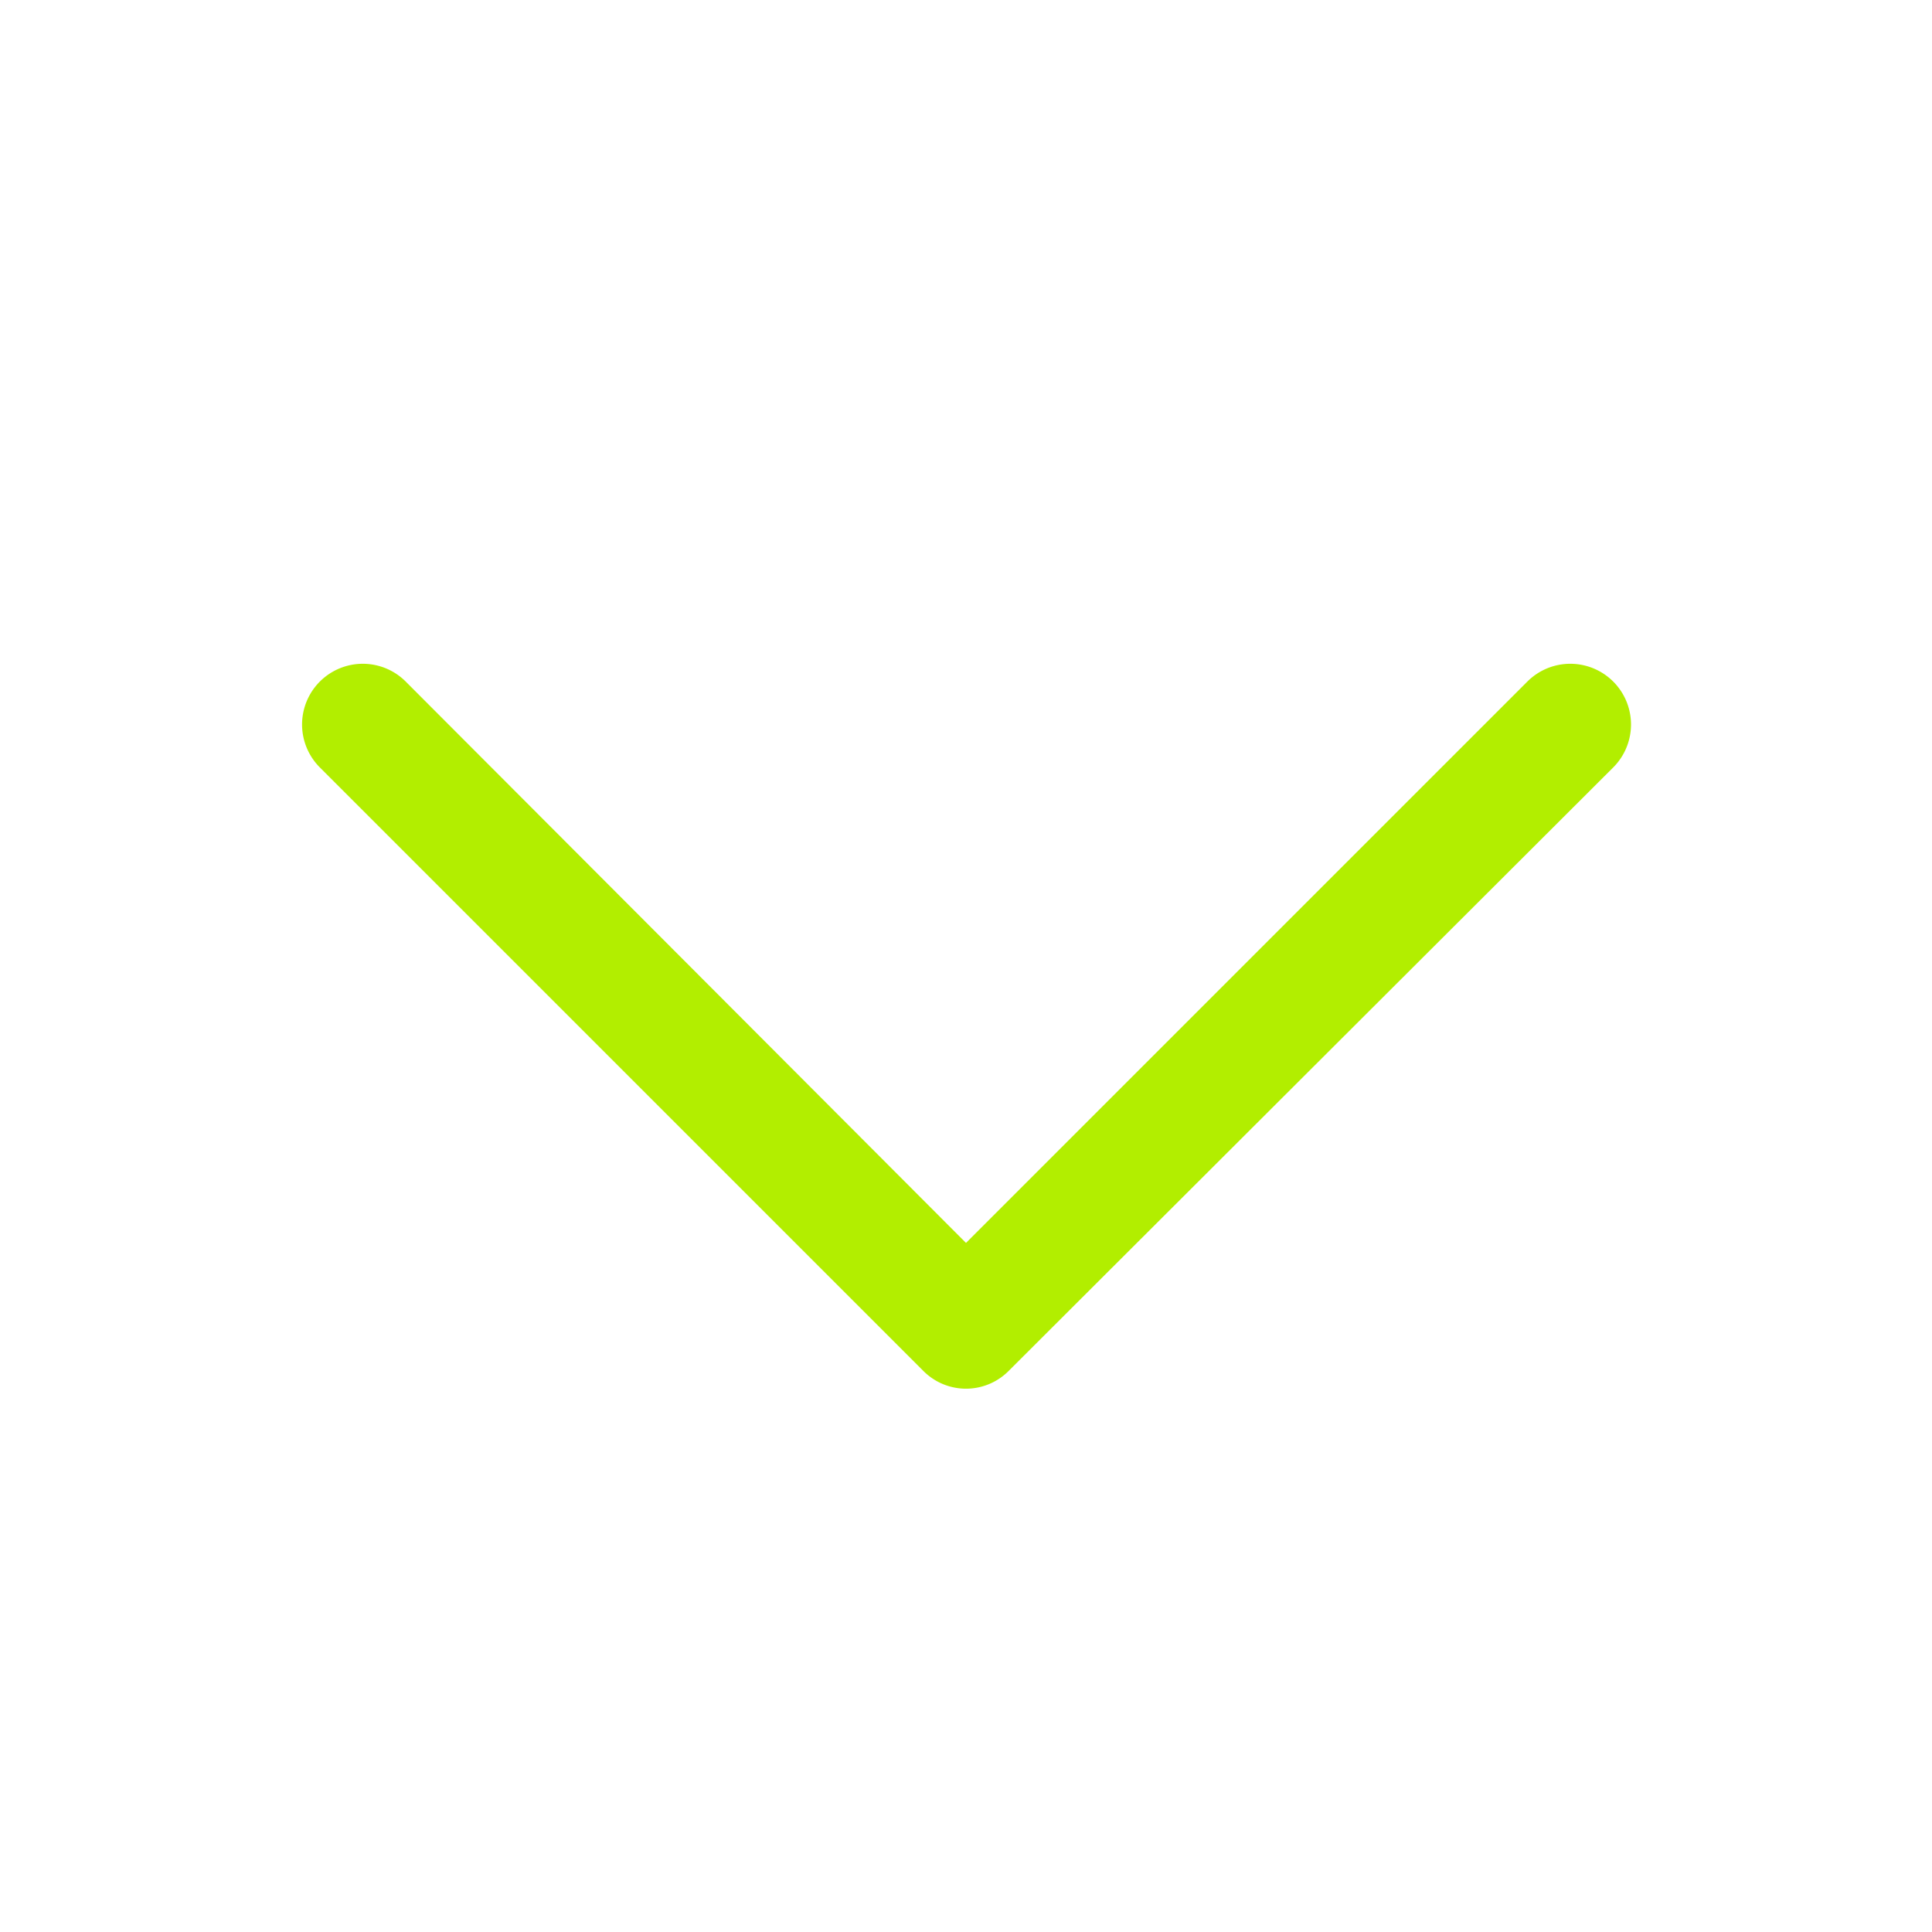 <svg xmlns="http://www.w3.org/2000/svg" fill="none" viewBox="0 0 18 18">
  <path fill="#B2EE00" d="M8.6 12.77 2.98 7.15a.56.56 0 1 1 .8-.8L9 11.58l5.23-5.23a.56.56 0 0 1 .8.8L9.4 12.77a.56.56 0 0 1-.8 0Z"/>
</svg>
